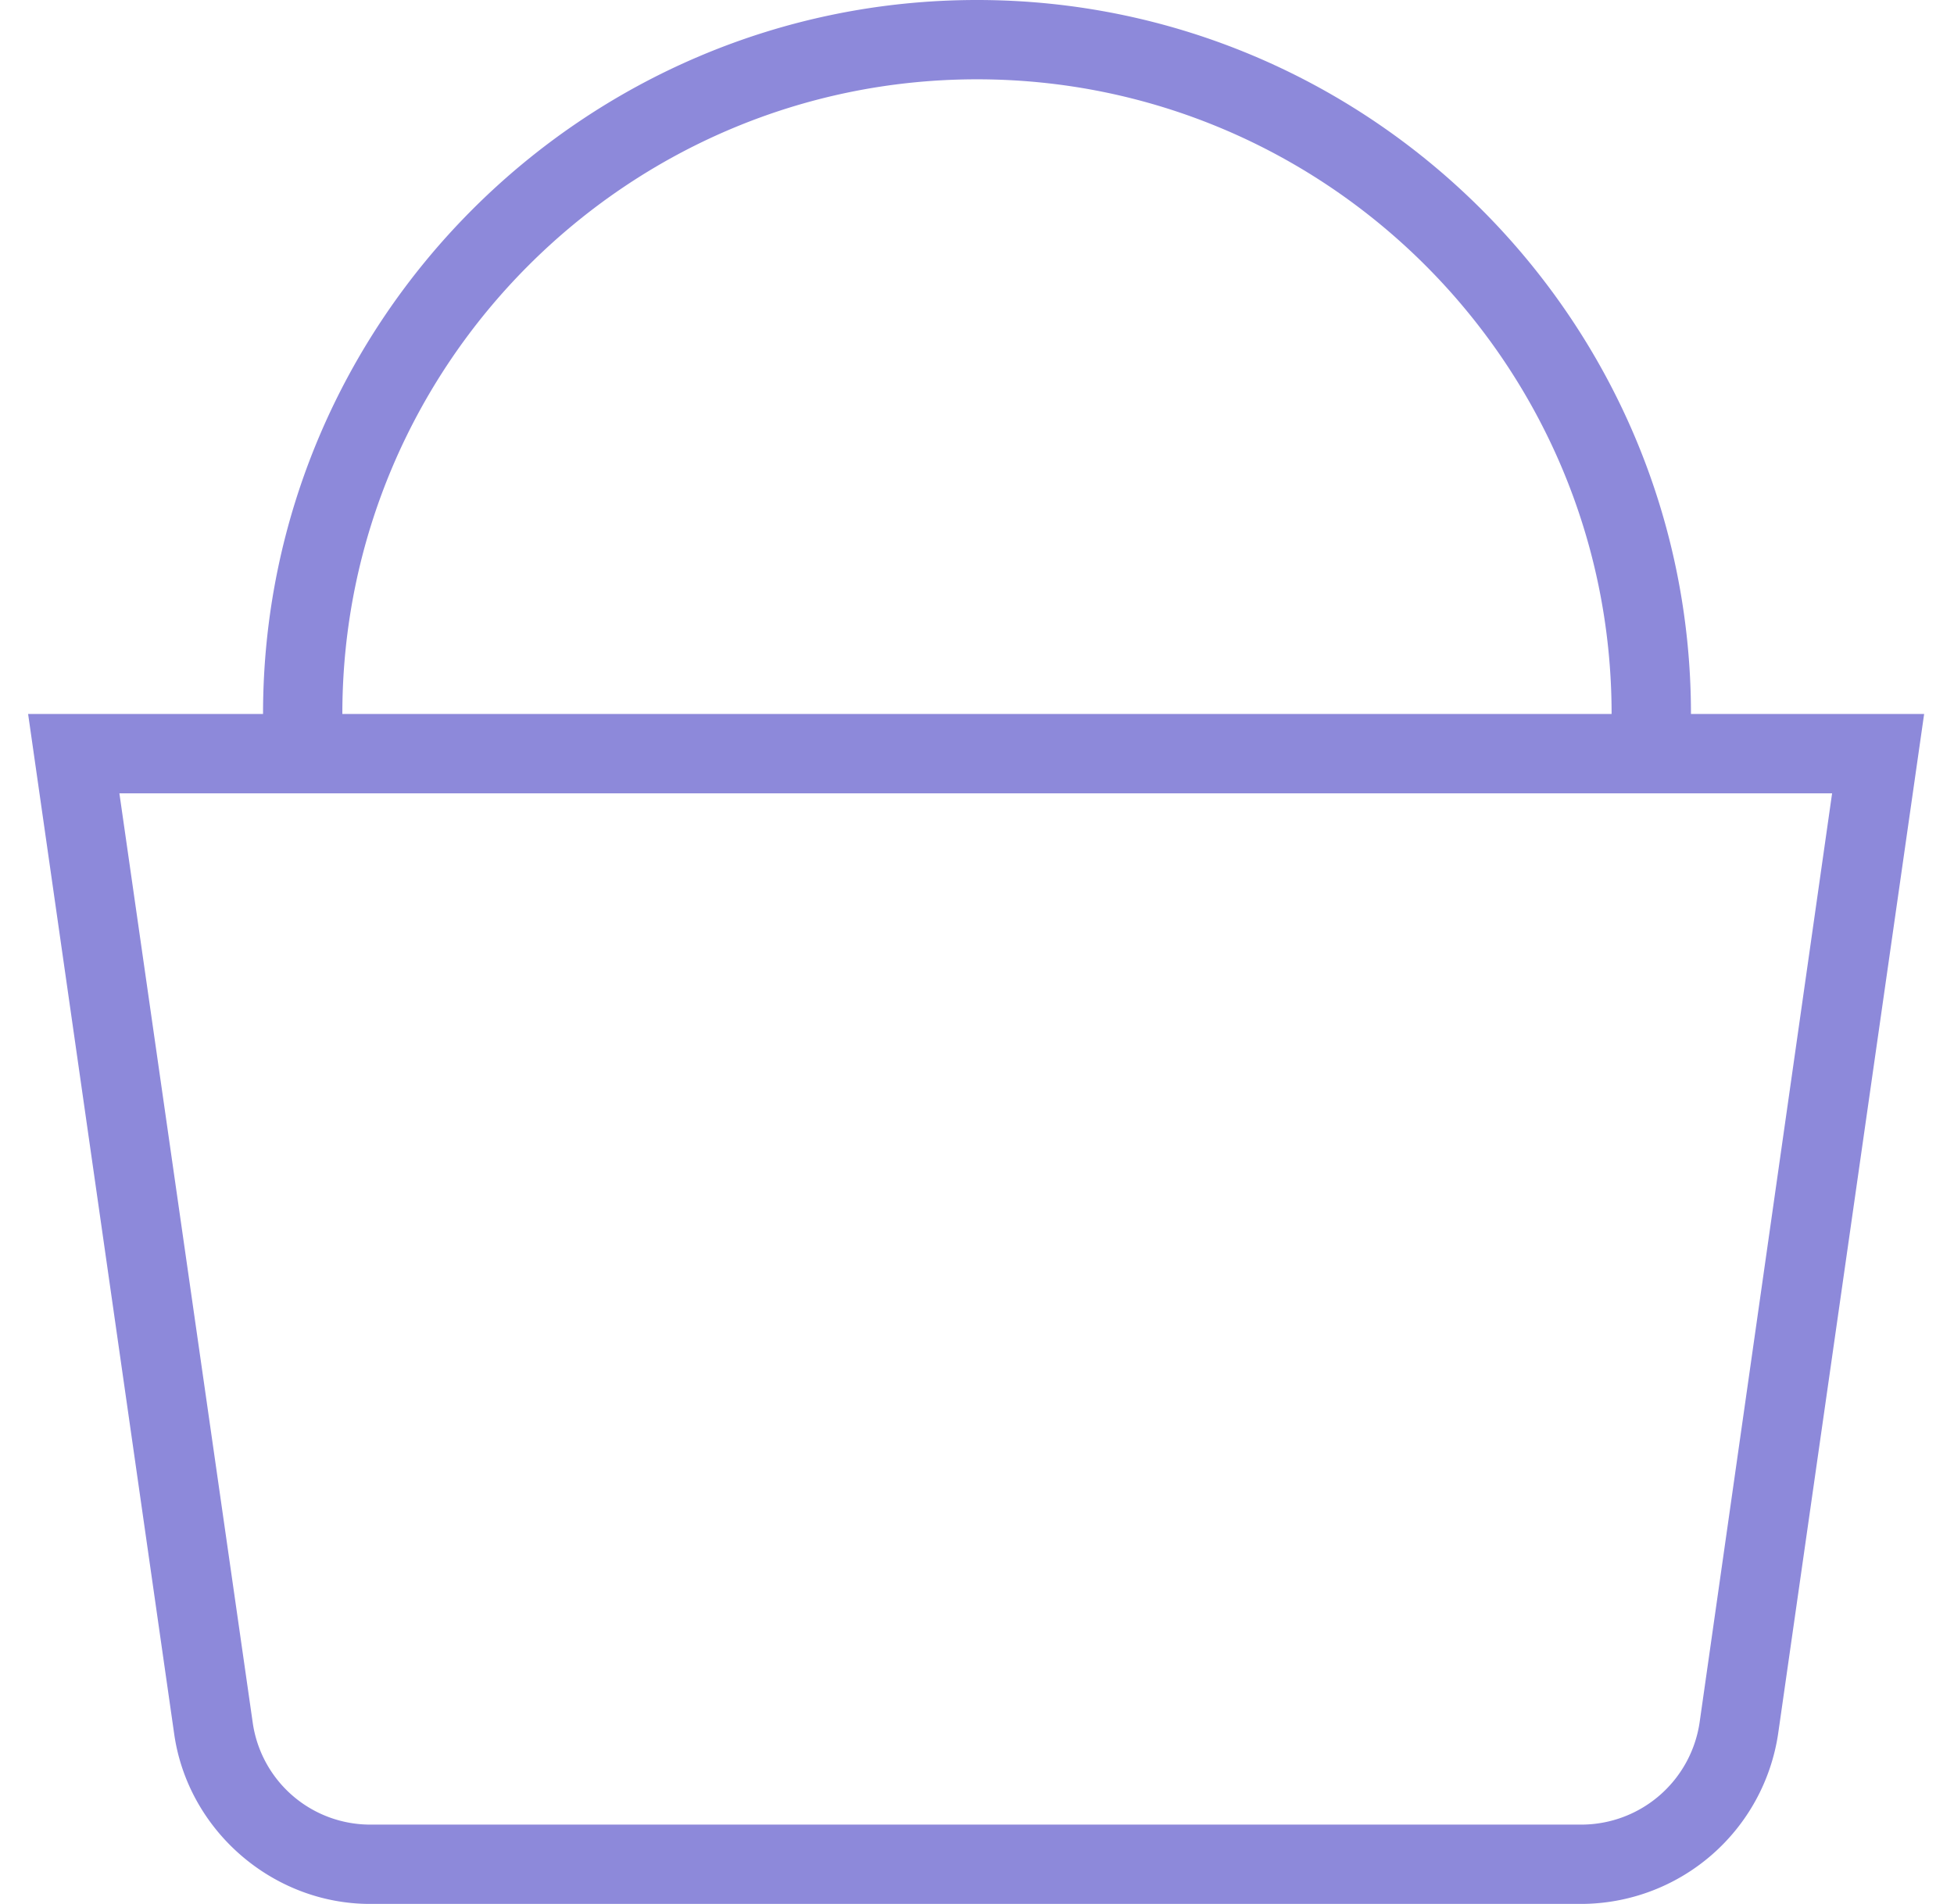 <svg width="39" height="38" fill="none" xmlns="http://www.w3.org/2000/svg"><path d="M33.75 14.25C33.75 6.397 27.351 0 19.5 0 11.645 0 5.25 6.397 5.25 14.25H.561l2.914 20.346C3.745 36.528 5.439 38 7.386 38h24.178a3.984 3.984 0 003.927-3.404l2.913-20.346H33.75zM19.5 1.583c6.982 0 12.666 5.684 12.666 12.667H6.833c0-6.982 5.684-12.667 12.666-12.667zm14.423 32.791a2.388 2.388 0 01-2.359 2.043H7.387a2.37 2.37 0 01-2.344-2.043l-2.66-18.54h34.184l-2.644 18.54z" fill="#8D89DA"/></svg>